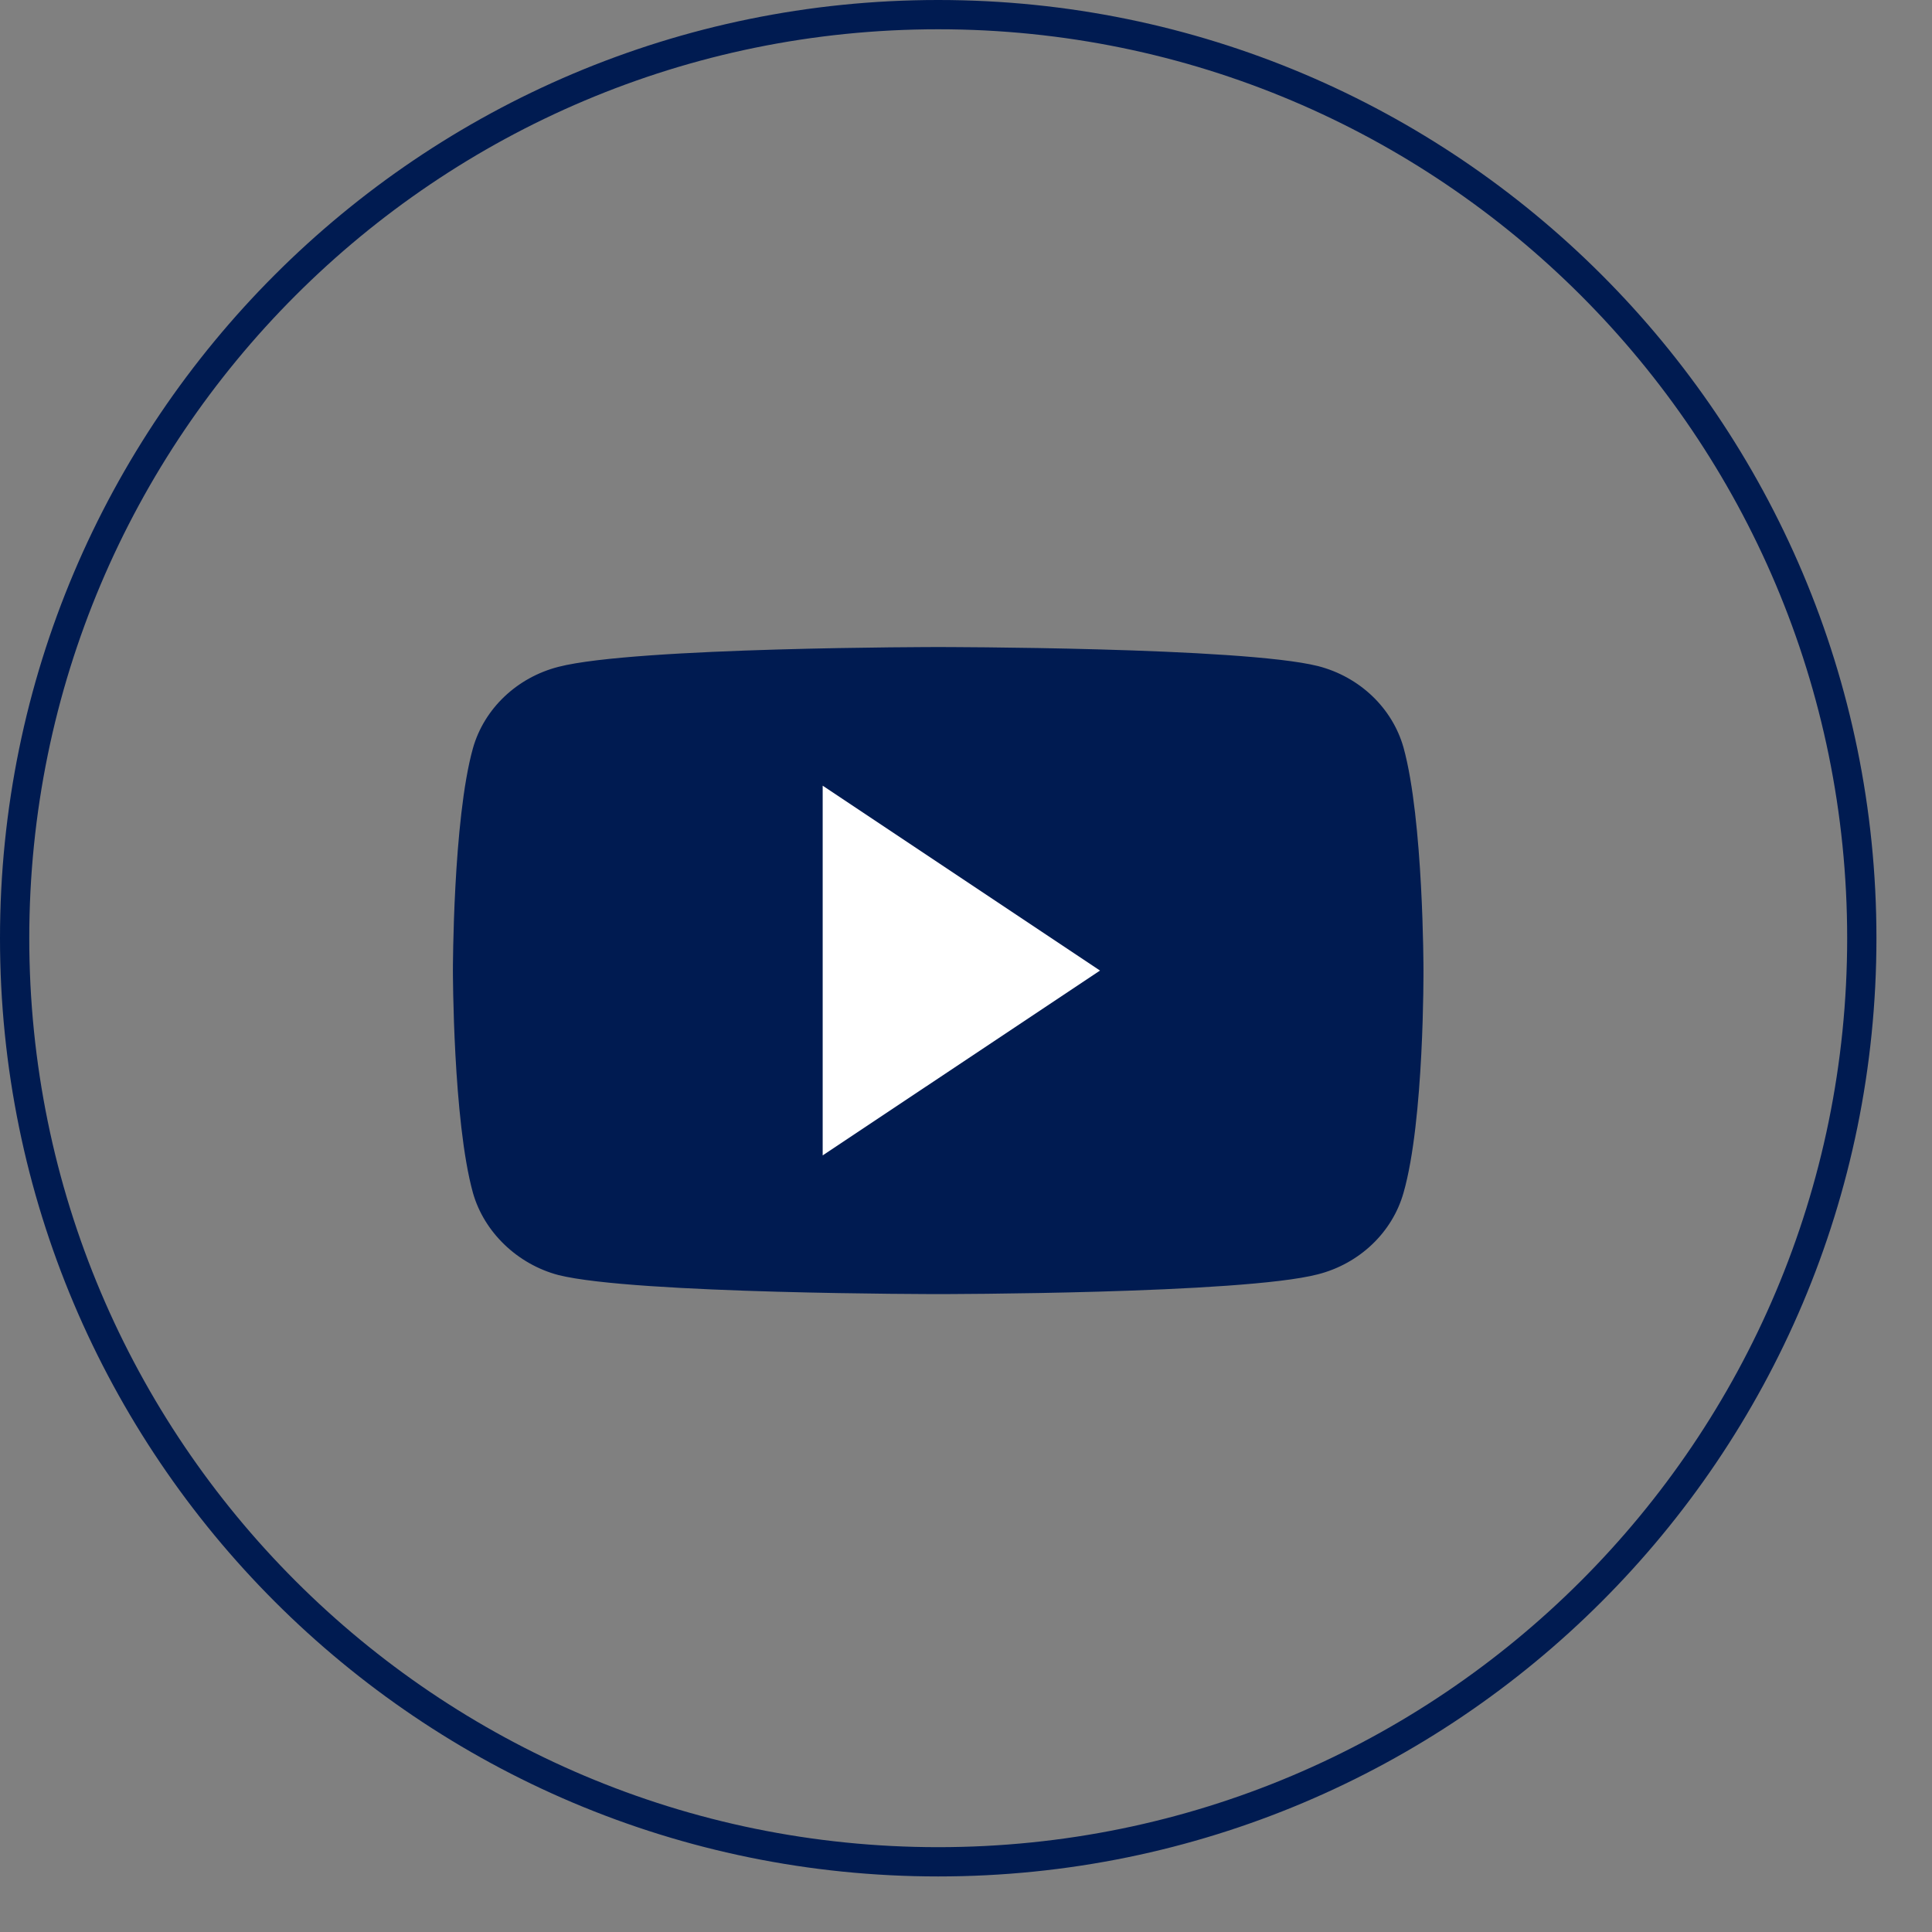 <svg width="33" height="33" viewBox="0 0 33 33" fill="none" xmlns="http://www.w3.org/2000/svg">
<rect x="0" y="0" width="33" height="33" fill="#808080" stroke="none"/>
<path d="M16.025 0.25C24.738 0.25 31.801 7.313 31.801 16.025C31.801 24.738 24.738 31.801 16.025 31.801C7.313 31.801 0.25 24.738 0.25 16.025C0.25 7.313 7.313 0.25 16.025 0.25Z" stroke="#001B51" stroke-width="0.5"/>
<path d="M23.973 20.374C23.782 21.05 23.222 21.584 22.512 21.766C21.215 22.104 16.025 22.104 16.025 22.104C16.025 22.104 10.836 22.104 9.539 21.779C8.843 21.596 8.269 21.05 8.078 20.374C7.736 19.139 7.736 16.578 7.736 16.578C7.736 16.578 7.736 14.003 8.078 12.781C8.269 12.105 8.829 11.572 9.539 11.39C10.85 11.052 16.026 11.052 16.026 11.052C16.026 11.052 21.215 11.052 22.512 11.377C23.222 11.559 23.782 12.092 23.973 12.768C24.314 14.003 24.314 16.565 24.314 16.565C24.314 16.565 24.328 19.139 23.973 20.374Z" fill="#001B51"/>
<path d="M14.052 13.42L18.789 16.578L14.052 19.735V13.42Z" fill="white"/>
</svg>
